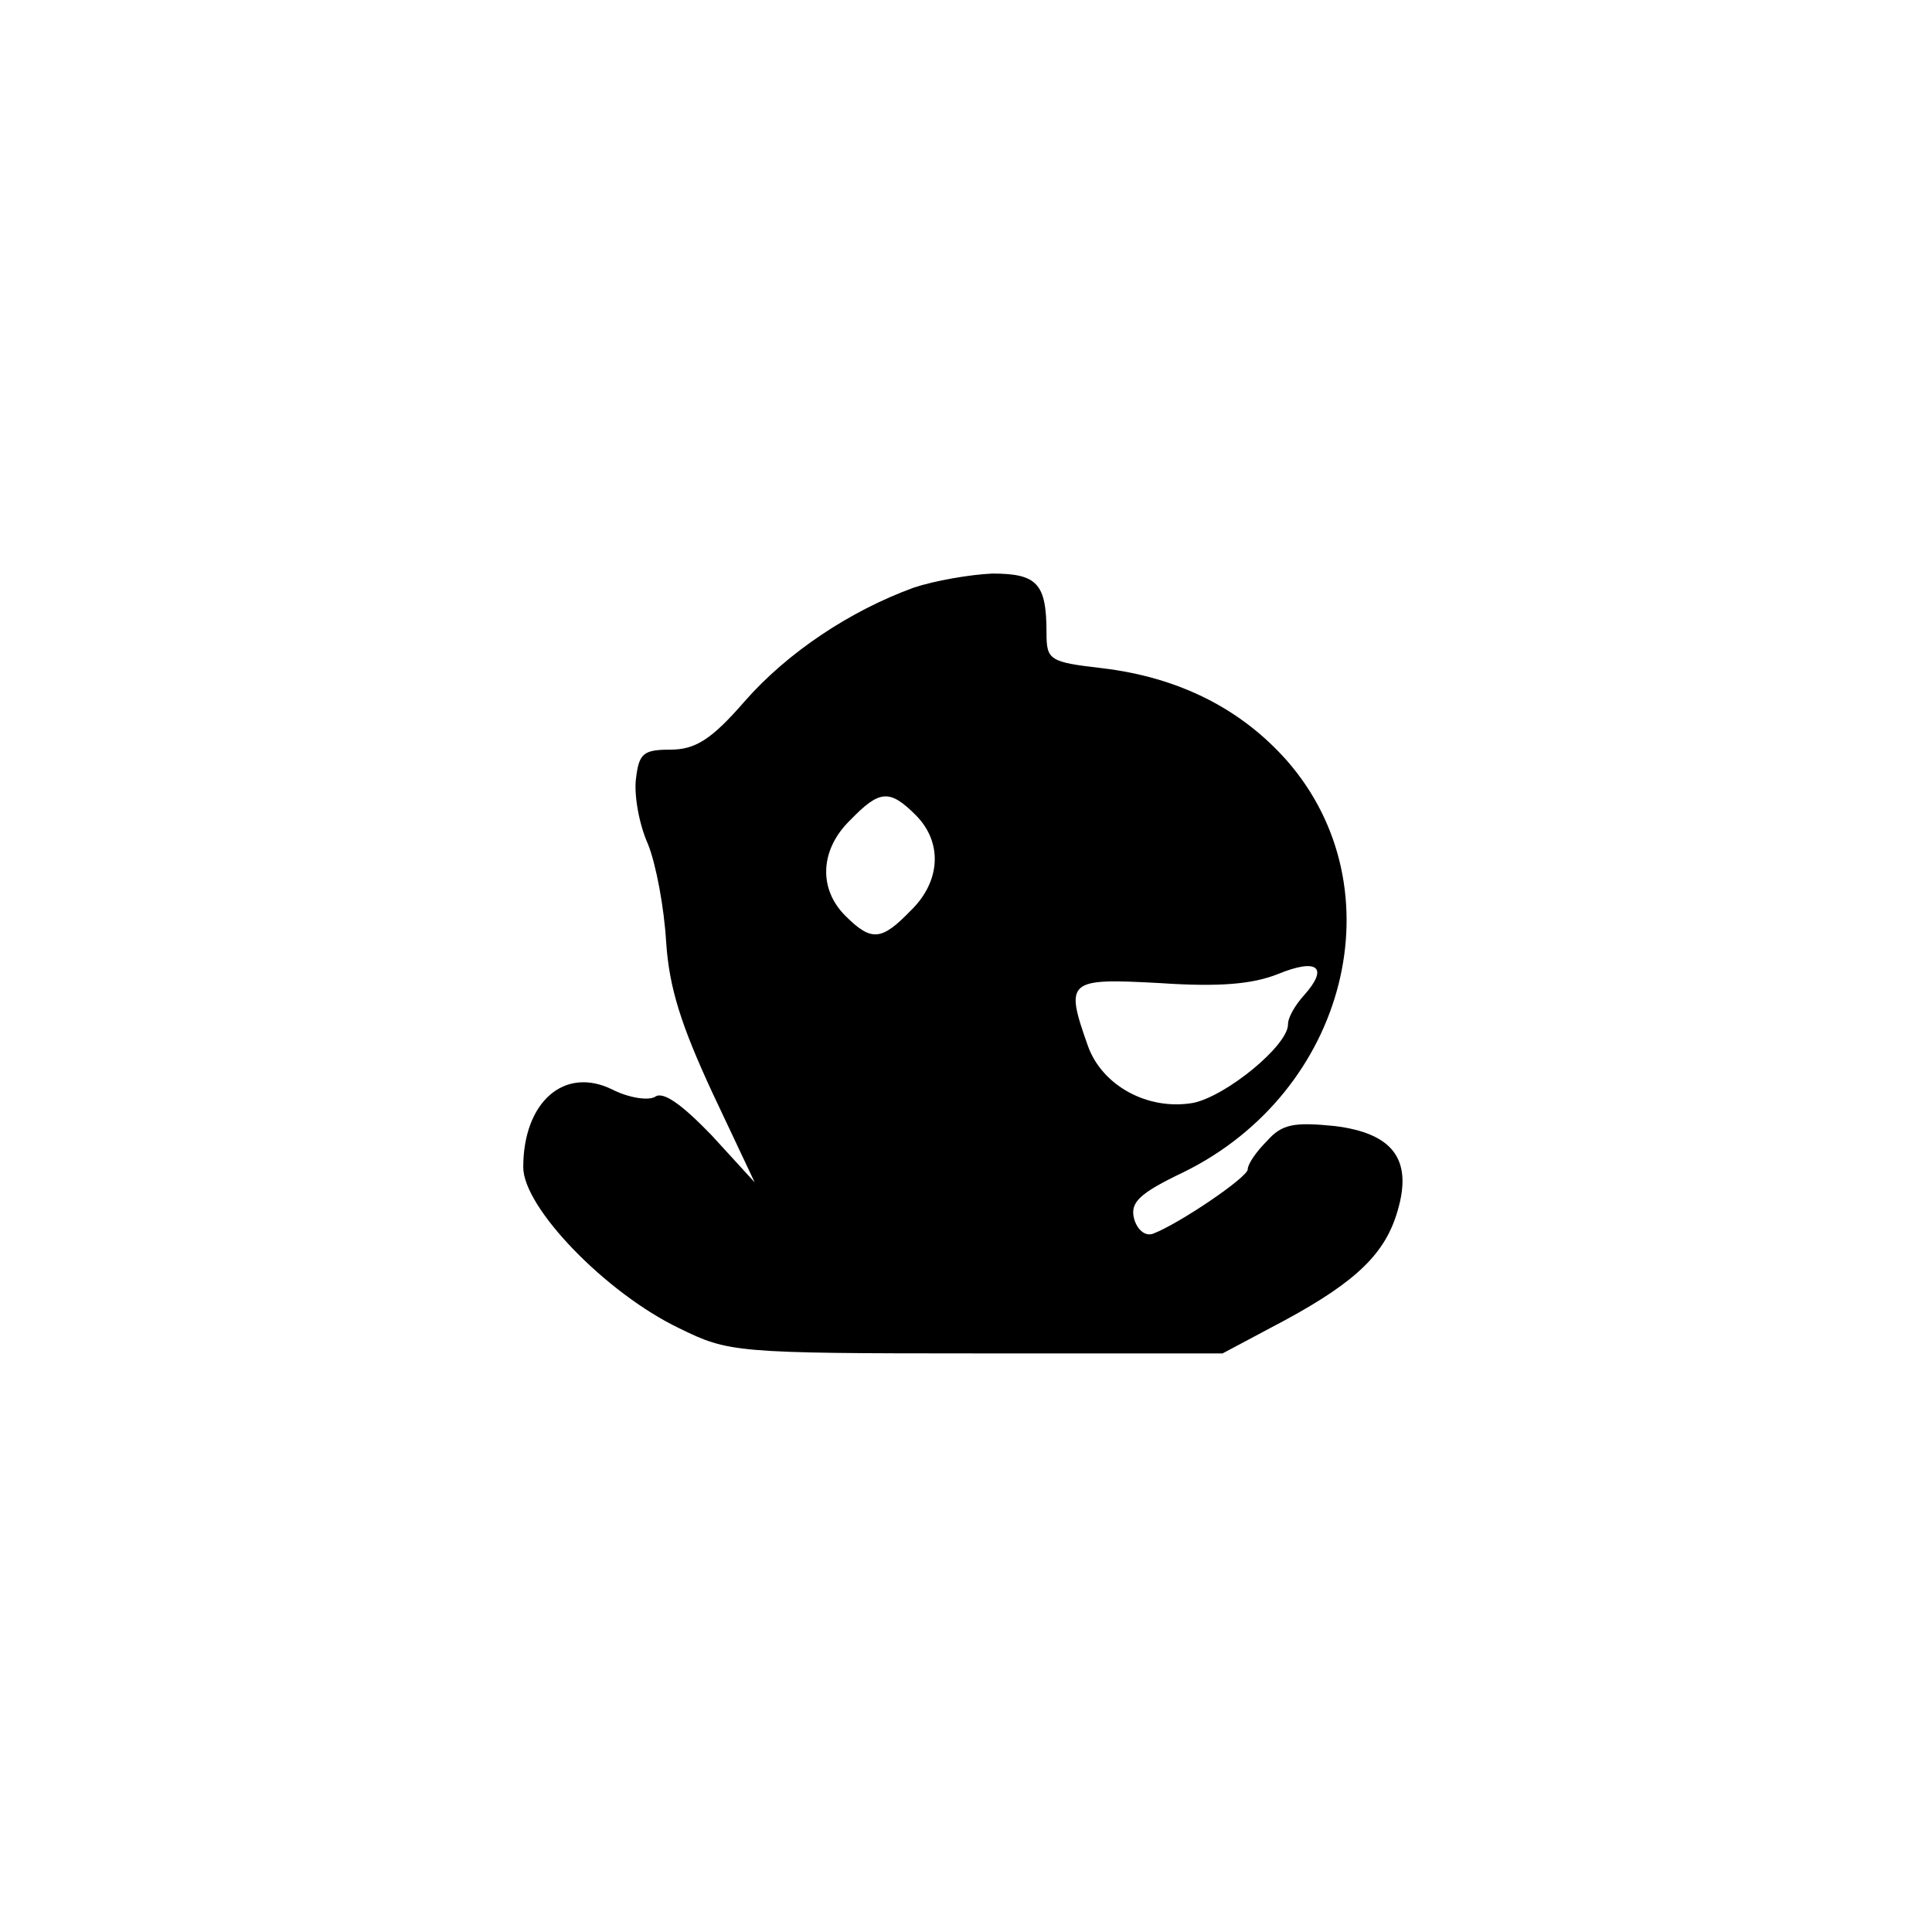 <?xml version="1.0" standalone="no"?>
<!DOCTYPE svg PUBLIC "-//W3C//DTD SVG 20010904//EN"
 "http://www.w3.org/TR/2001/REC-SVG-20010904/DTD/svg10.dtd">
<svg version="1.0" xmlns="http://www.w3.org/2000/svg"
 width="192pt" height="192pt" viewBox="0 0 192 192"
 preserveAspectRatio="xMidYMid meet">
<g transform="translate(0,192) scale(0.1,-0.1)"
fill="#000000" stroke="none">
811 c445 -92 729 -532 635 -987 -62 -301 -295 -546 -601 -630 -91 -26 -329
-26 -420 0 -291 80 -516 305 -596 596 -26 91 -26 329 0 420 120 433 542 692
982 601z"/>
<path d="M908 1336 c-63 -23 -125 -64 -168 -113 -33 -38 -49 -48 -74 -48 -27
0 -31 -4 -34 -29 -2 -16 3 -45 12 -65 8 -20 16 -63 18 -97 3 -46 15 -83 46
-150 l42 -89 -43 47 c-29 30 -48 44 -56 38 -7 -4 -26 -1 -42 7 -48 24 -89 -12
-89 -77 0 -40 82 -125 155 -160 49 -24 55 -25 295 -25 l245 0 62 33 c72 39
100 67 112 109 15 51 -5 77 -63 84 -40 4 -52 2 -67 -15 -11 -11 -19 -23 -19
-28 0 -8 -68 -54 -94 -64 -8 -3 -16 4 -19 15 -4 16 5 25 49 46 163 80 214 282
103 409 -46 52 -108 83 -184 92 -52 6 -55 8 -55 35 0 49 -9 59 -54 59 -22 -1
-57 -7 -78 -14z m2 -226 c27 -27 25 -66 -5 -95 -29 -30 -39 -31 -65 -5 -27 27
-25 66 5 95 29 30 39 31 65 5z m386 -179 c-9 -10 -16 -22 -16 -29 0 -21 -61
-71 -94 -78 -45 -8 -91 17 -105 57 -23 65 -20 67 72 62 59 -4 92 -1 117 9 39
16 51 7 26 -21z"/>
</g>
</svg>
